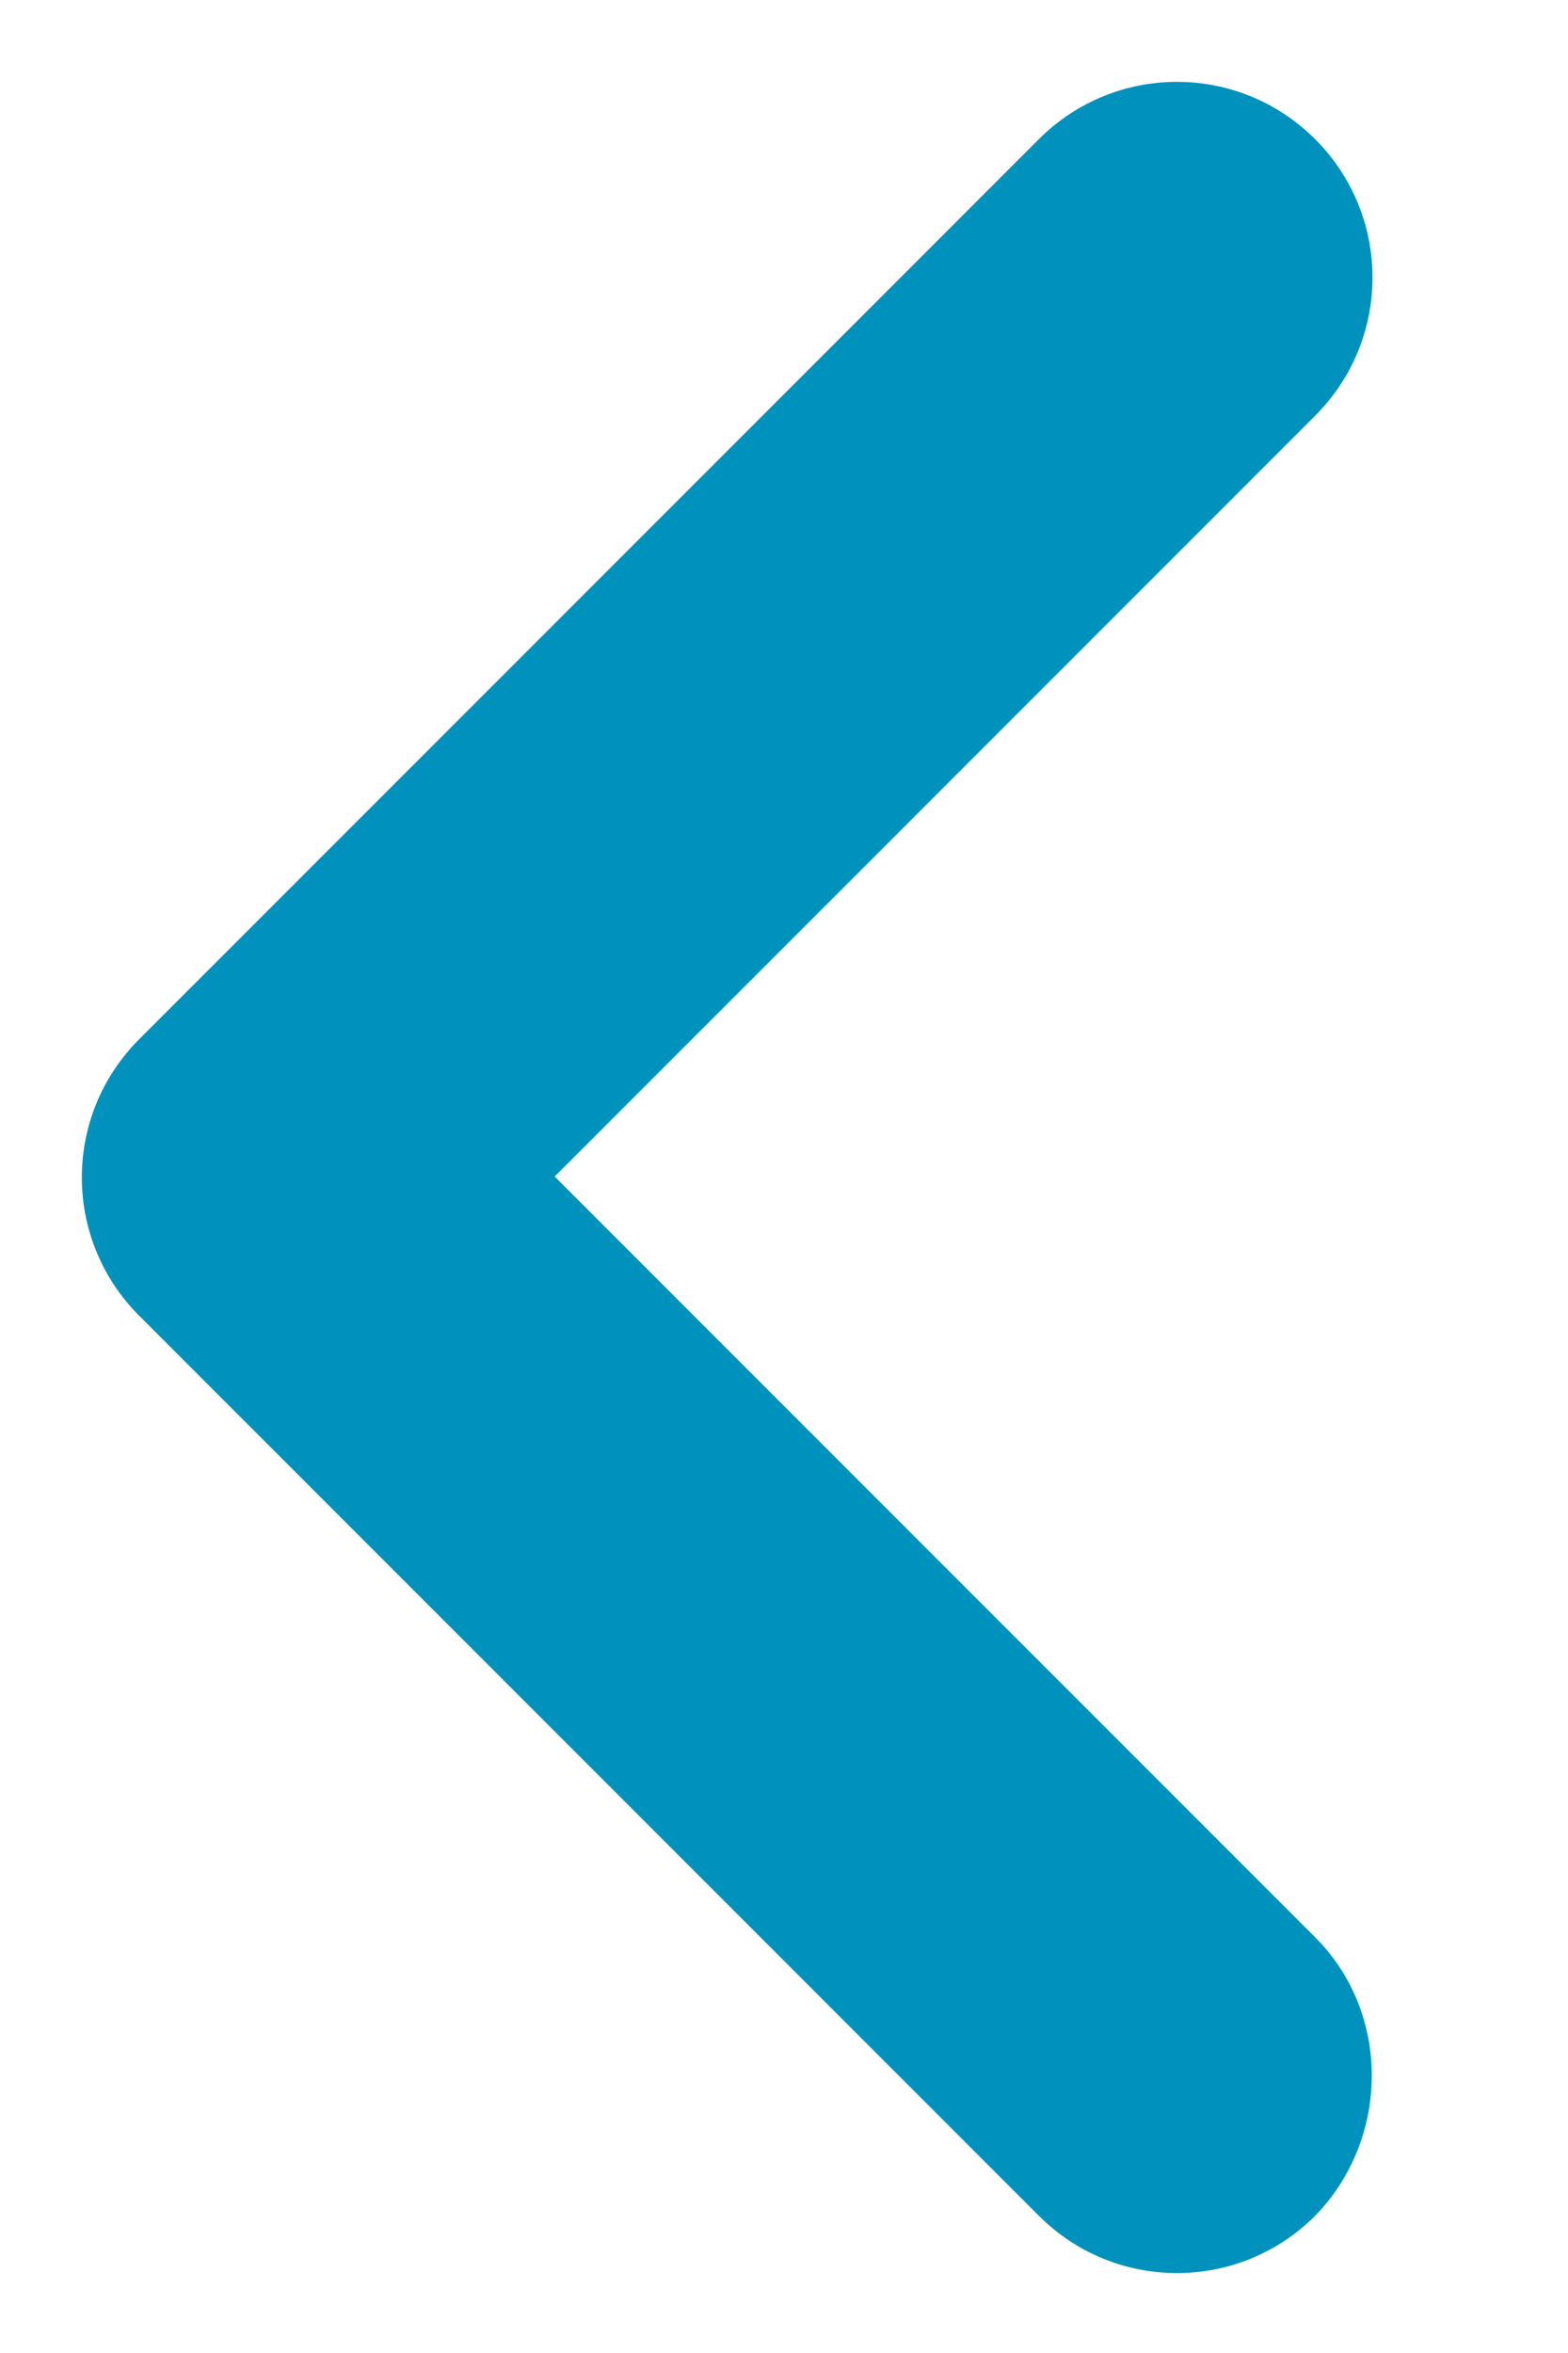 <svg width="8" height="12" viewBox="0 0 8 12" fill="none" xmlns="http://www.w3.org/2000/svg">
<path d="M6.71 9.88L2.83 6L6.71 2.12C7.1 1.73 7.1 1.1 6.71 0.71C6.32 0.32 5.69 0.32 5.3 0.71L0.71 5.3C0.32 5.69 0.32 6.32 0.71 6.71L5.3 11.3C5.69 11.69 6.32 11.69 6.71 11.3C7.09 10.91 7.1 10.27 6.71 9.88Z" fill="#0092BC"/>
</svg>
